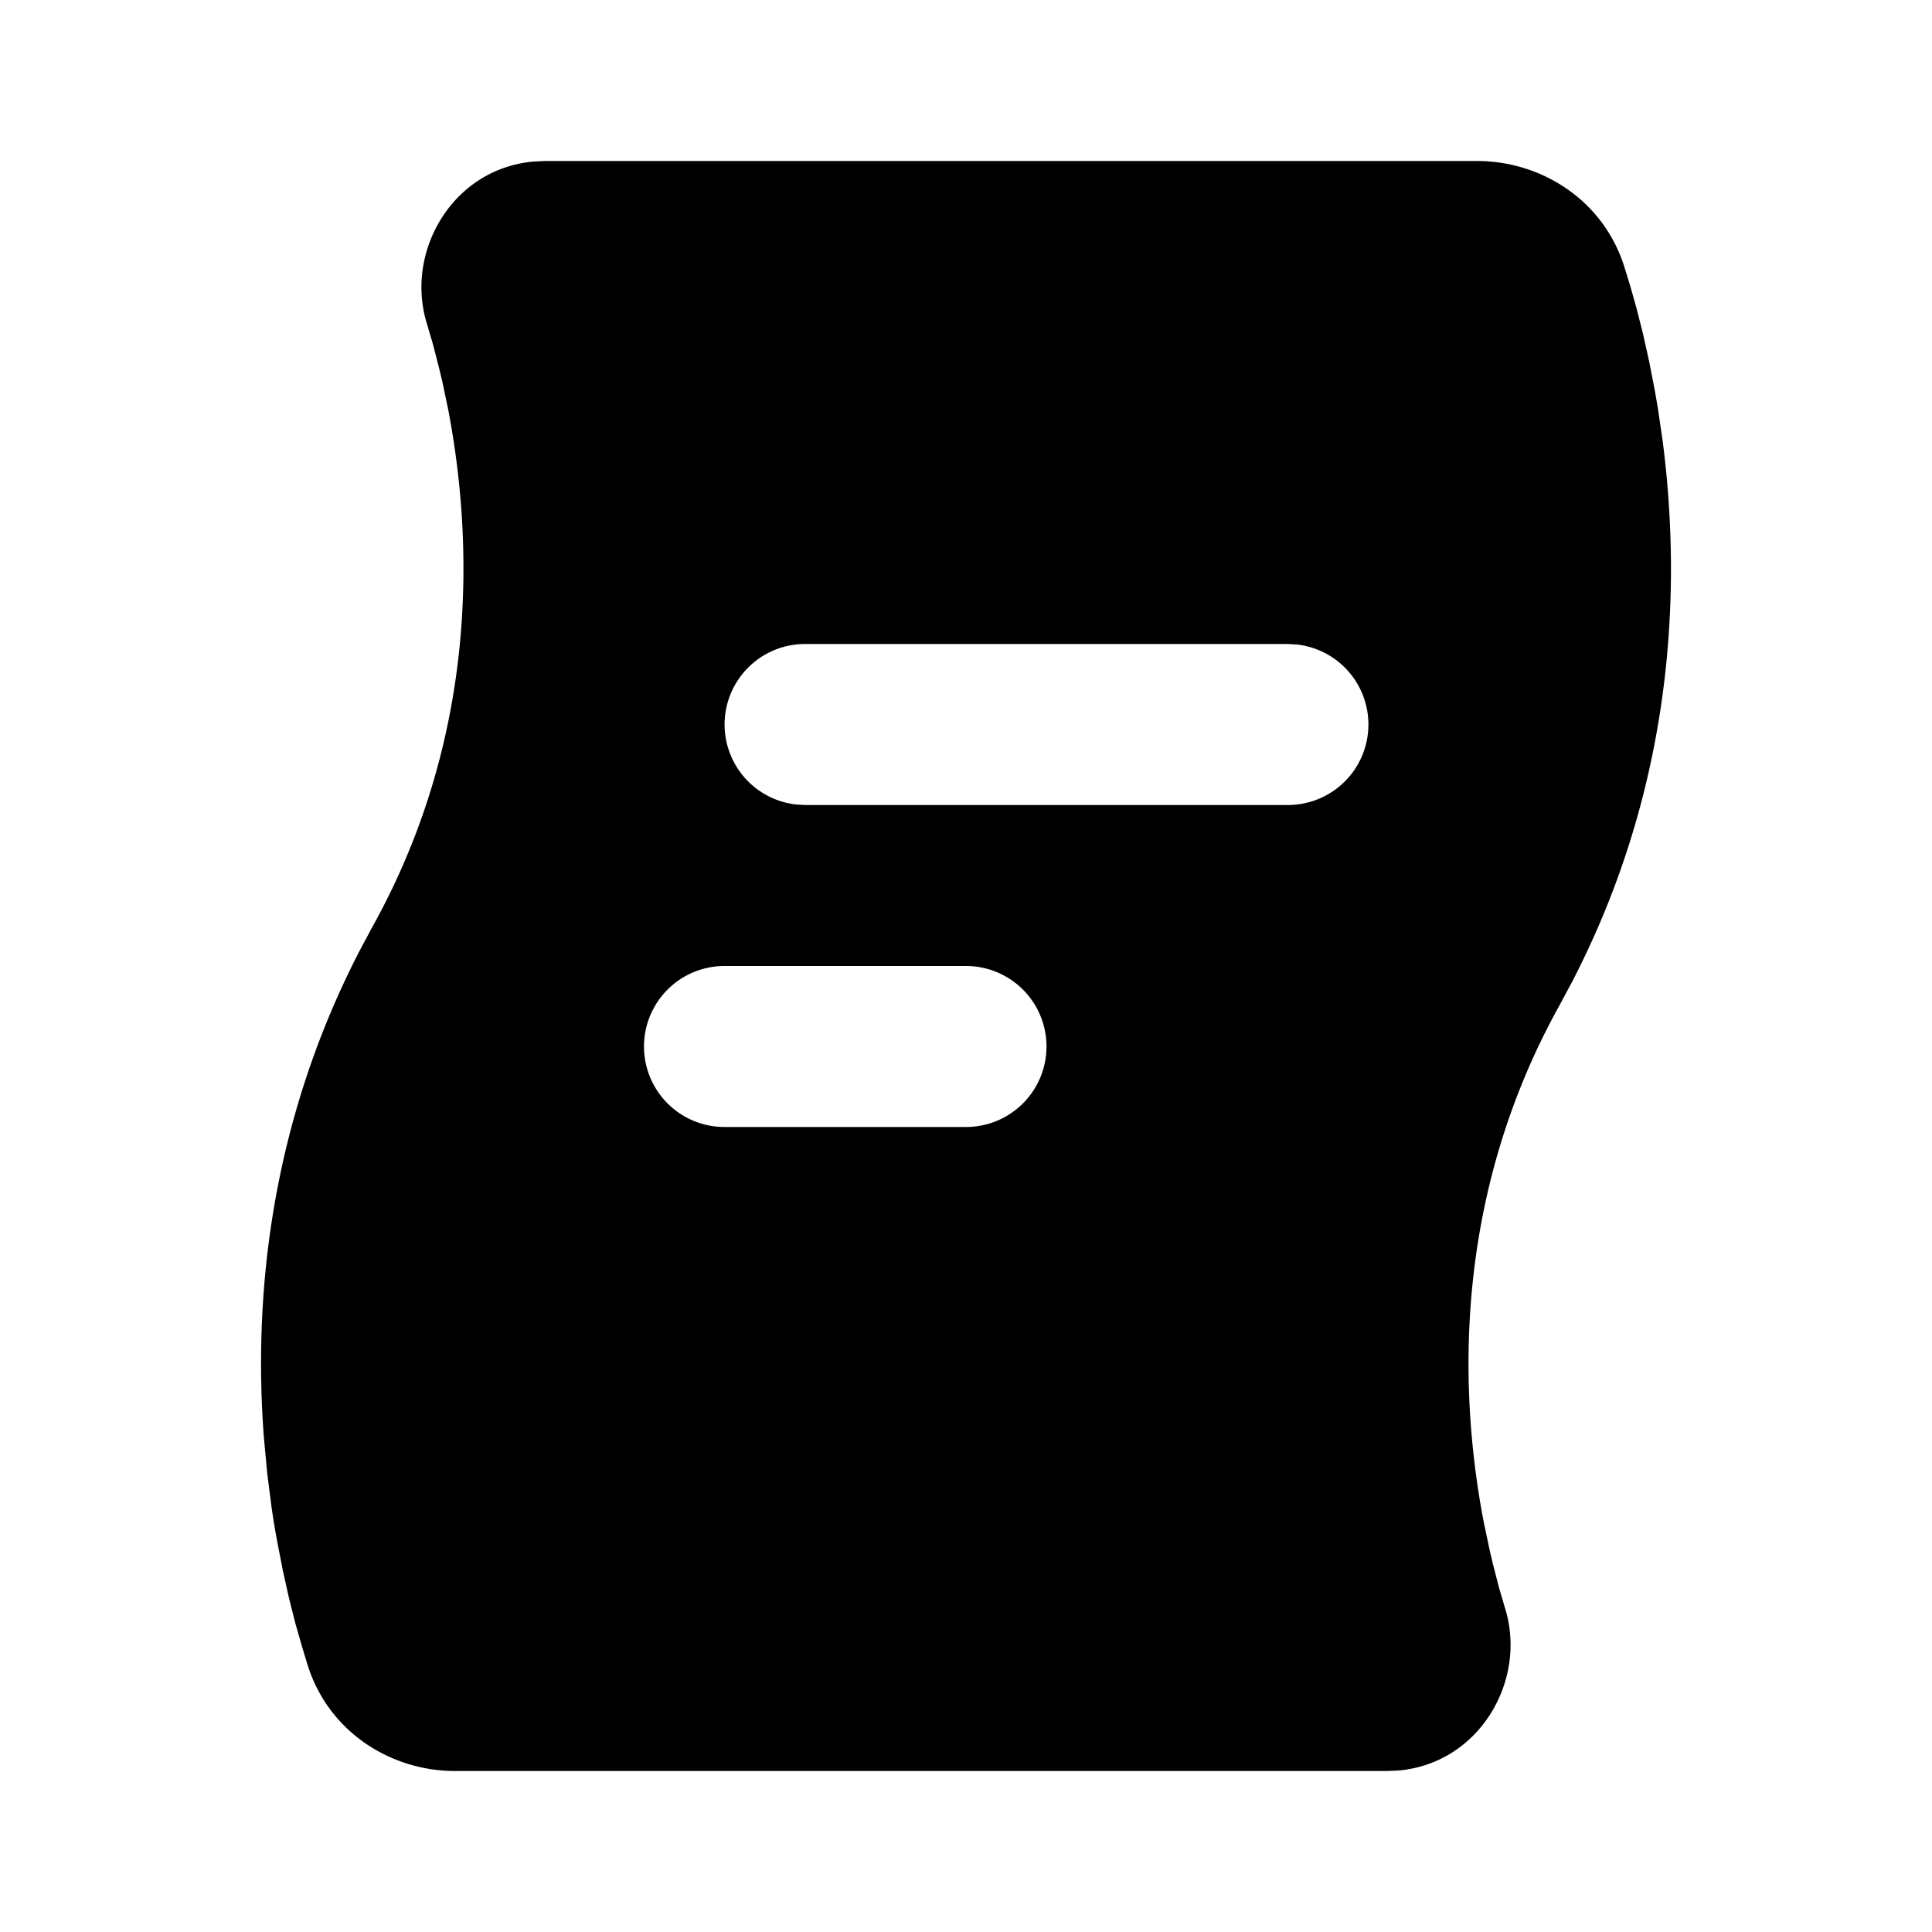 <svg xmlns="http://www.w3.org/2000/svg" width="24" height="24">
    <g fill="none" fill-rule="evenodd">
        <path d="M24 0v24H0V0zM12.594 23.258l-.012.002-.071.035-.02.004-.014-.004-.071-.036c-.01-.003-.019 0-.024.006l-.004.01-.017.428.005.02.01.013.104.074.015.004.012-.004.104-.074.012-.016.004-.017-.017-.427c-.002-.01-.009-.017-.016-.018m.264-.113-.014.002-.184.093-.01.01-.003.011.018.43.005.012.008.008.201.092c.012.004.023 0 .029-.008l.004-.014-.034-.614c-.003-.012-.01-.02-.02-.022m-.715.002a.023.023 0 0 0-.027.006l-.006.014-.034.614c0 .012.007.02.017.024l.015-.002.201-.093.01-.008.003-.011.018-.43-.003-.012-.01-.01z"/>
        <path fill="currentColor"
              d="M18.35 2c.781 0 1.557.47 1.825 1.305l.076.246.079.28.08.316.077.346.073.376.034.198.061.417c.23 1.79.157 4.23-1.122 6.705l-.159.297c-1.342 2.415-1.245 4.846-.942 6.425l.074.349.038.162.077.3.077.262c.274.89-.318 1.922-1.327 2.01l-.14.006H5.65c-.78 0-1.557-.47-1.825-1.305l-.075-.246-.08-.28-.08-.316-.077-.346-.073-.376c-.024-.13-.046-.264-.066-.403l-.055-.43-.042-.454c-.127-1.704.065-3.855 1.19-6.033l.159-.297C5.968 9.1 5.87 6.668 5.568 5.09l-.073-.349-.039-.162-.077-.3-.077-.262c-.274-.89.318-1.922 1.327-2.01L6.77 2zM12 12H9a1 1 0 1 0 0 2h3a1 1 0 1 0 0-2m4-4h-6a1 1 0 0 0-.117 1.993L10 10h6a1 1 0 0 0 .117-1.993z"/>
    </g>
</svg>